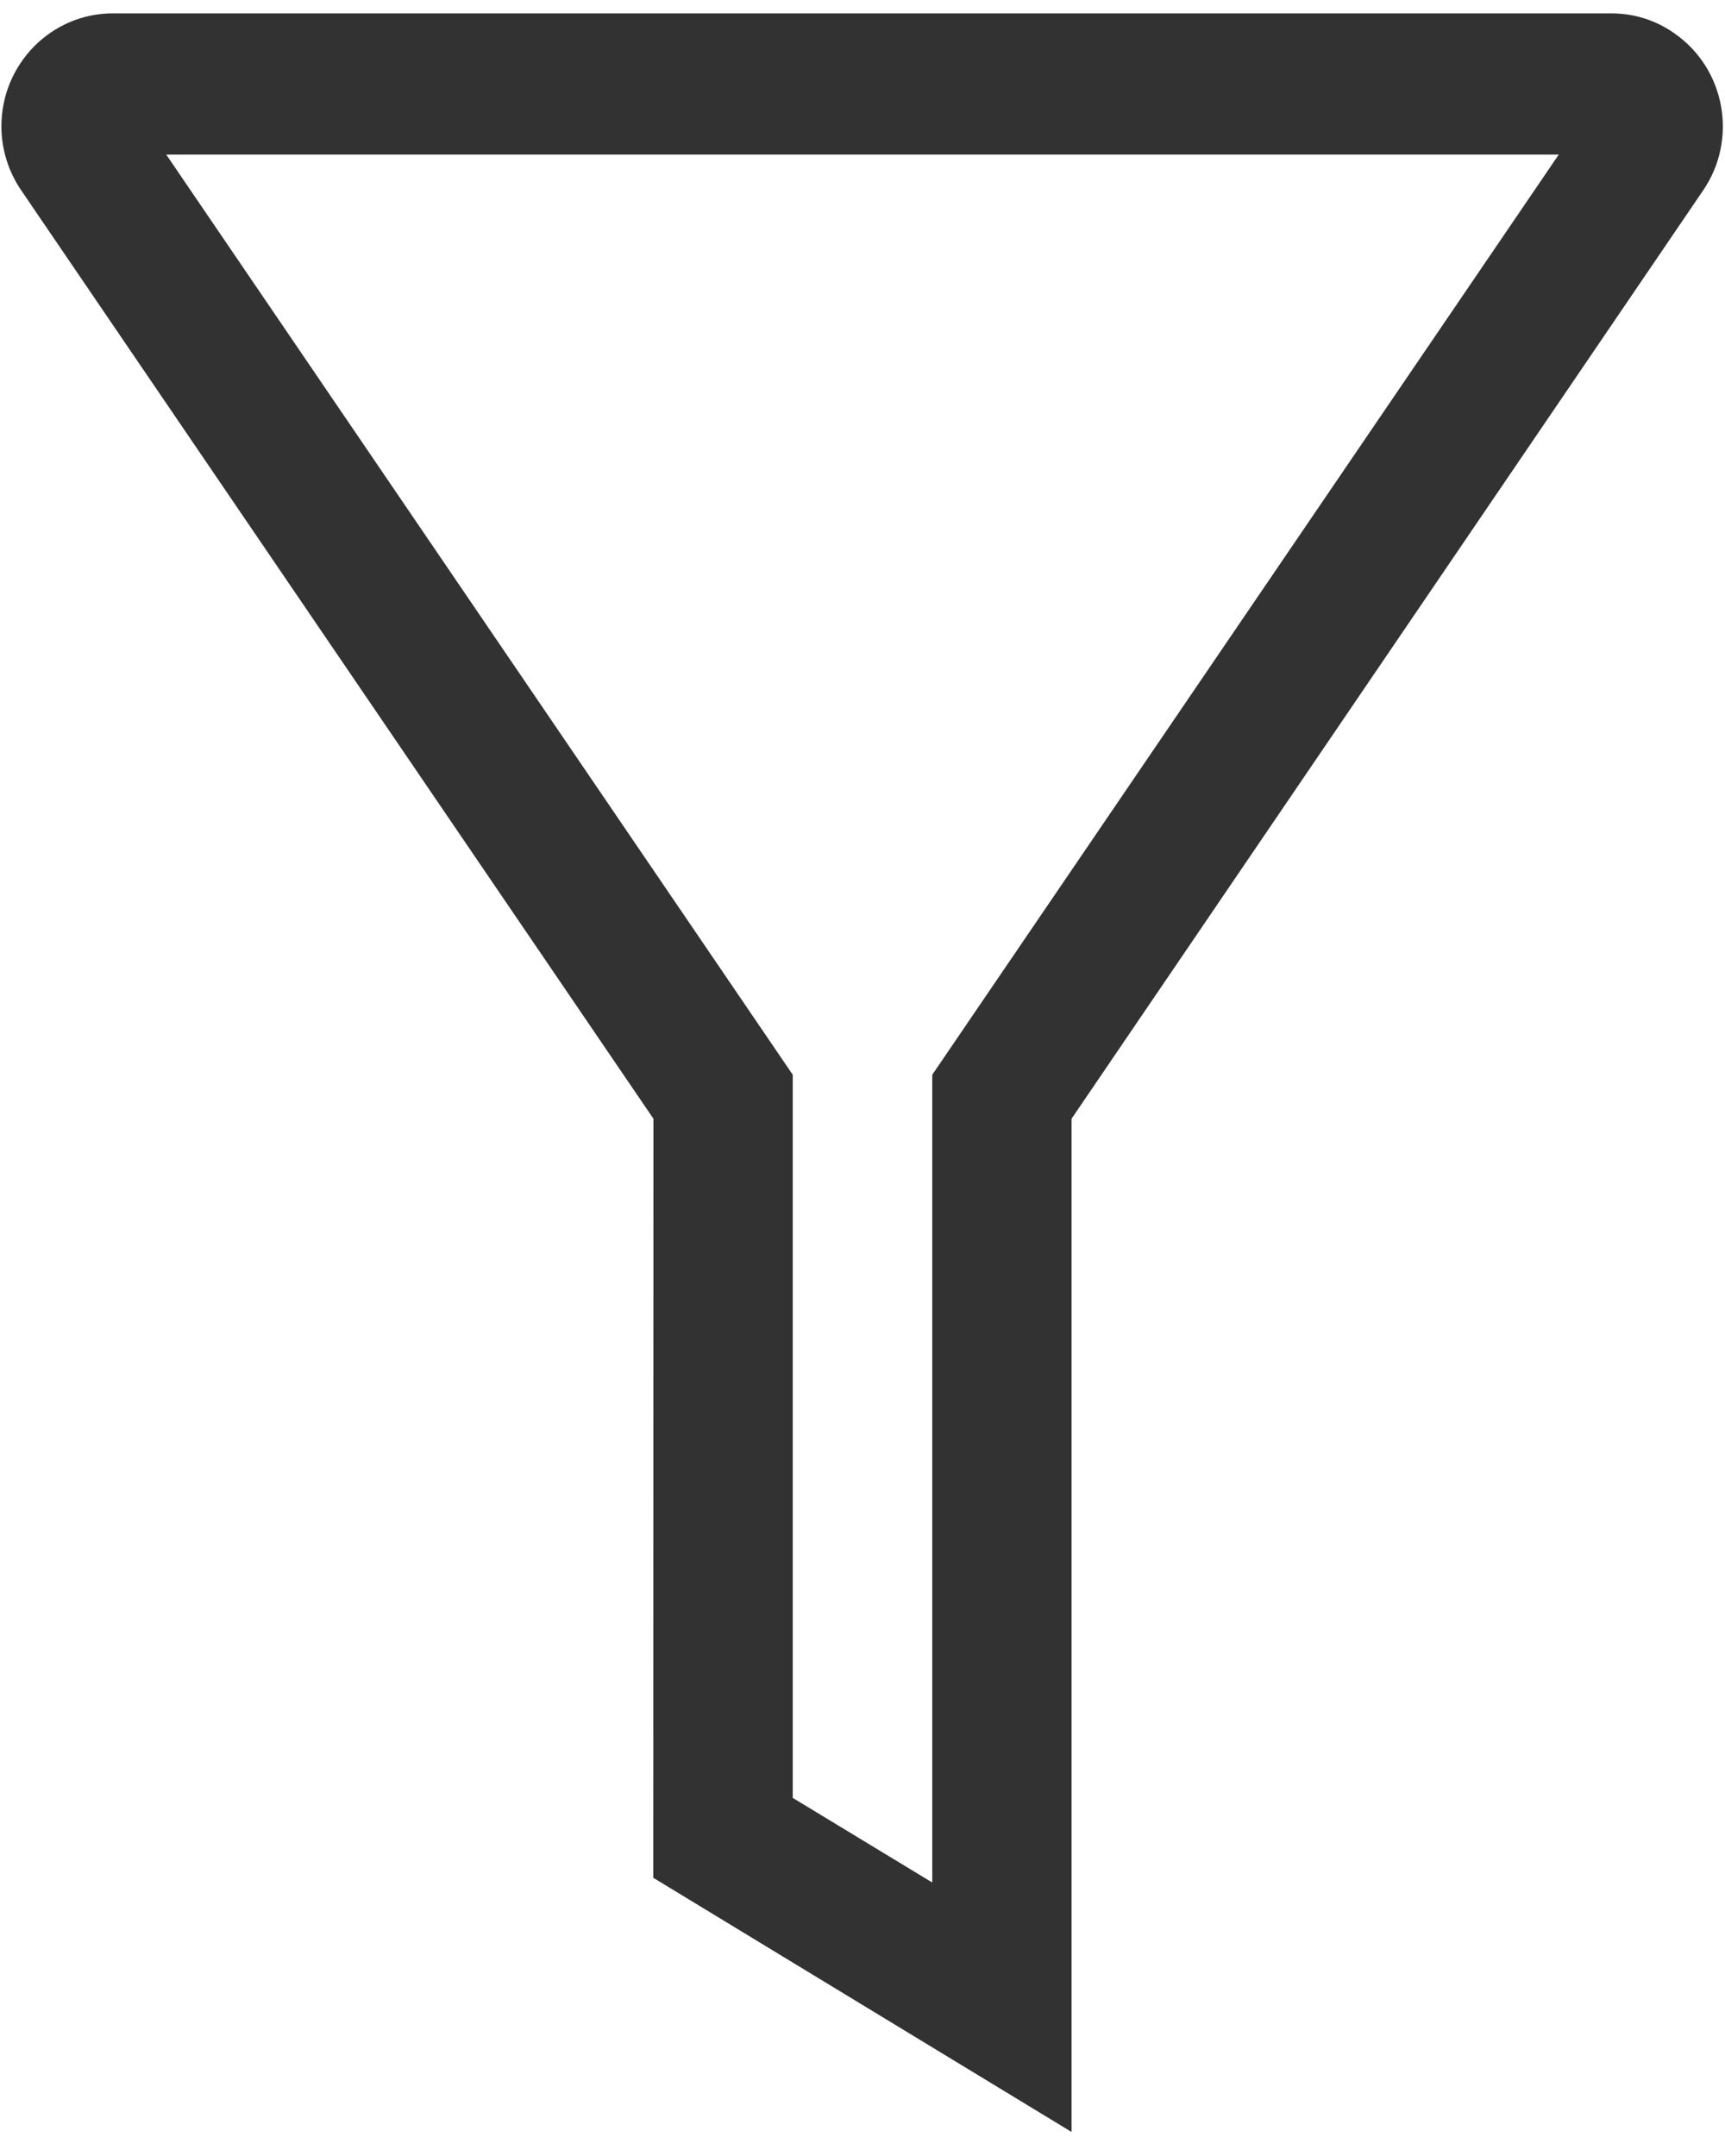 ﻿<?xml version="1.0" encoding="utf-8"?>
<svg version="1.1" xmlns:xlink="http://www.w3.org/1999/xlink" width="16px" height="20px" xmlns="http://www.w3.org/2000/svg">
  <g transform="matrix(1 0 0 1 -380 -125 )">
    <path d="M 8.647 17.463  L 8.647 9.97  L 14.458 1.434  L 1.542 1.434  L 7.353 9.97  L 7.353 16.678  L 8.647 17.463  Z M 6.059 17.419  L 6.061 10.378  L 0.197 1.766  C 0.078 1.592  0.013 1.384  0.013 1.172  C 0.013 0.594  0.476 0.124  1.046 0.124  L 14.947 0.124  C 15.156 0.124  15.361 0.188  15.533 0.311  C 16.003 0.639  16.122 1.292  15.796 1.768  L 9.939 10.378  L 9.939 19.777  L 6.059 17.419  Z " fill-rule="nonzero" fill="#323233" stroke="none" transform="matrix(1 0 0 1 380 125 )" />
  </g>
</svg>